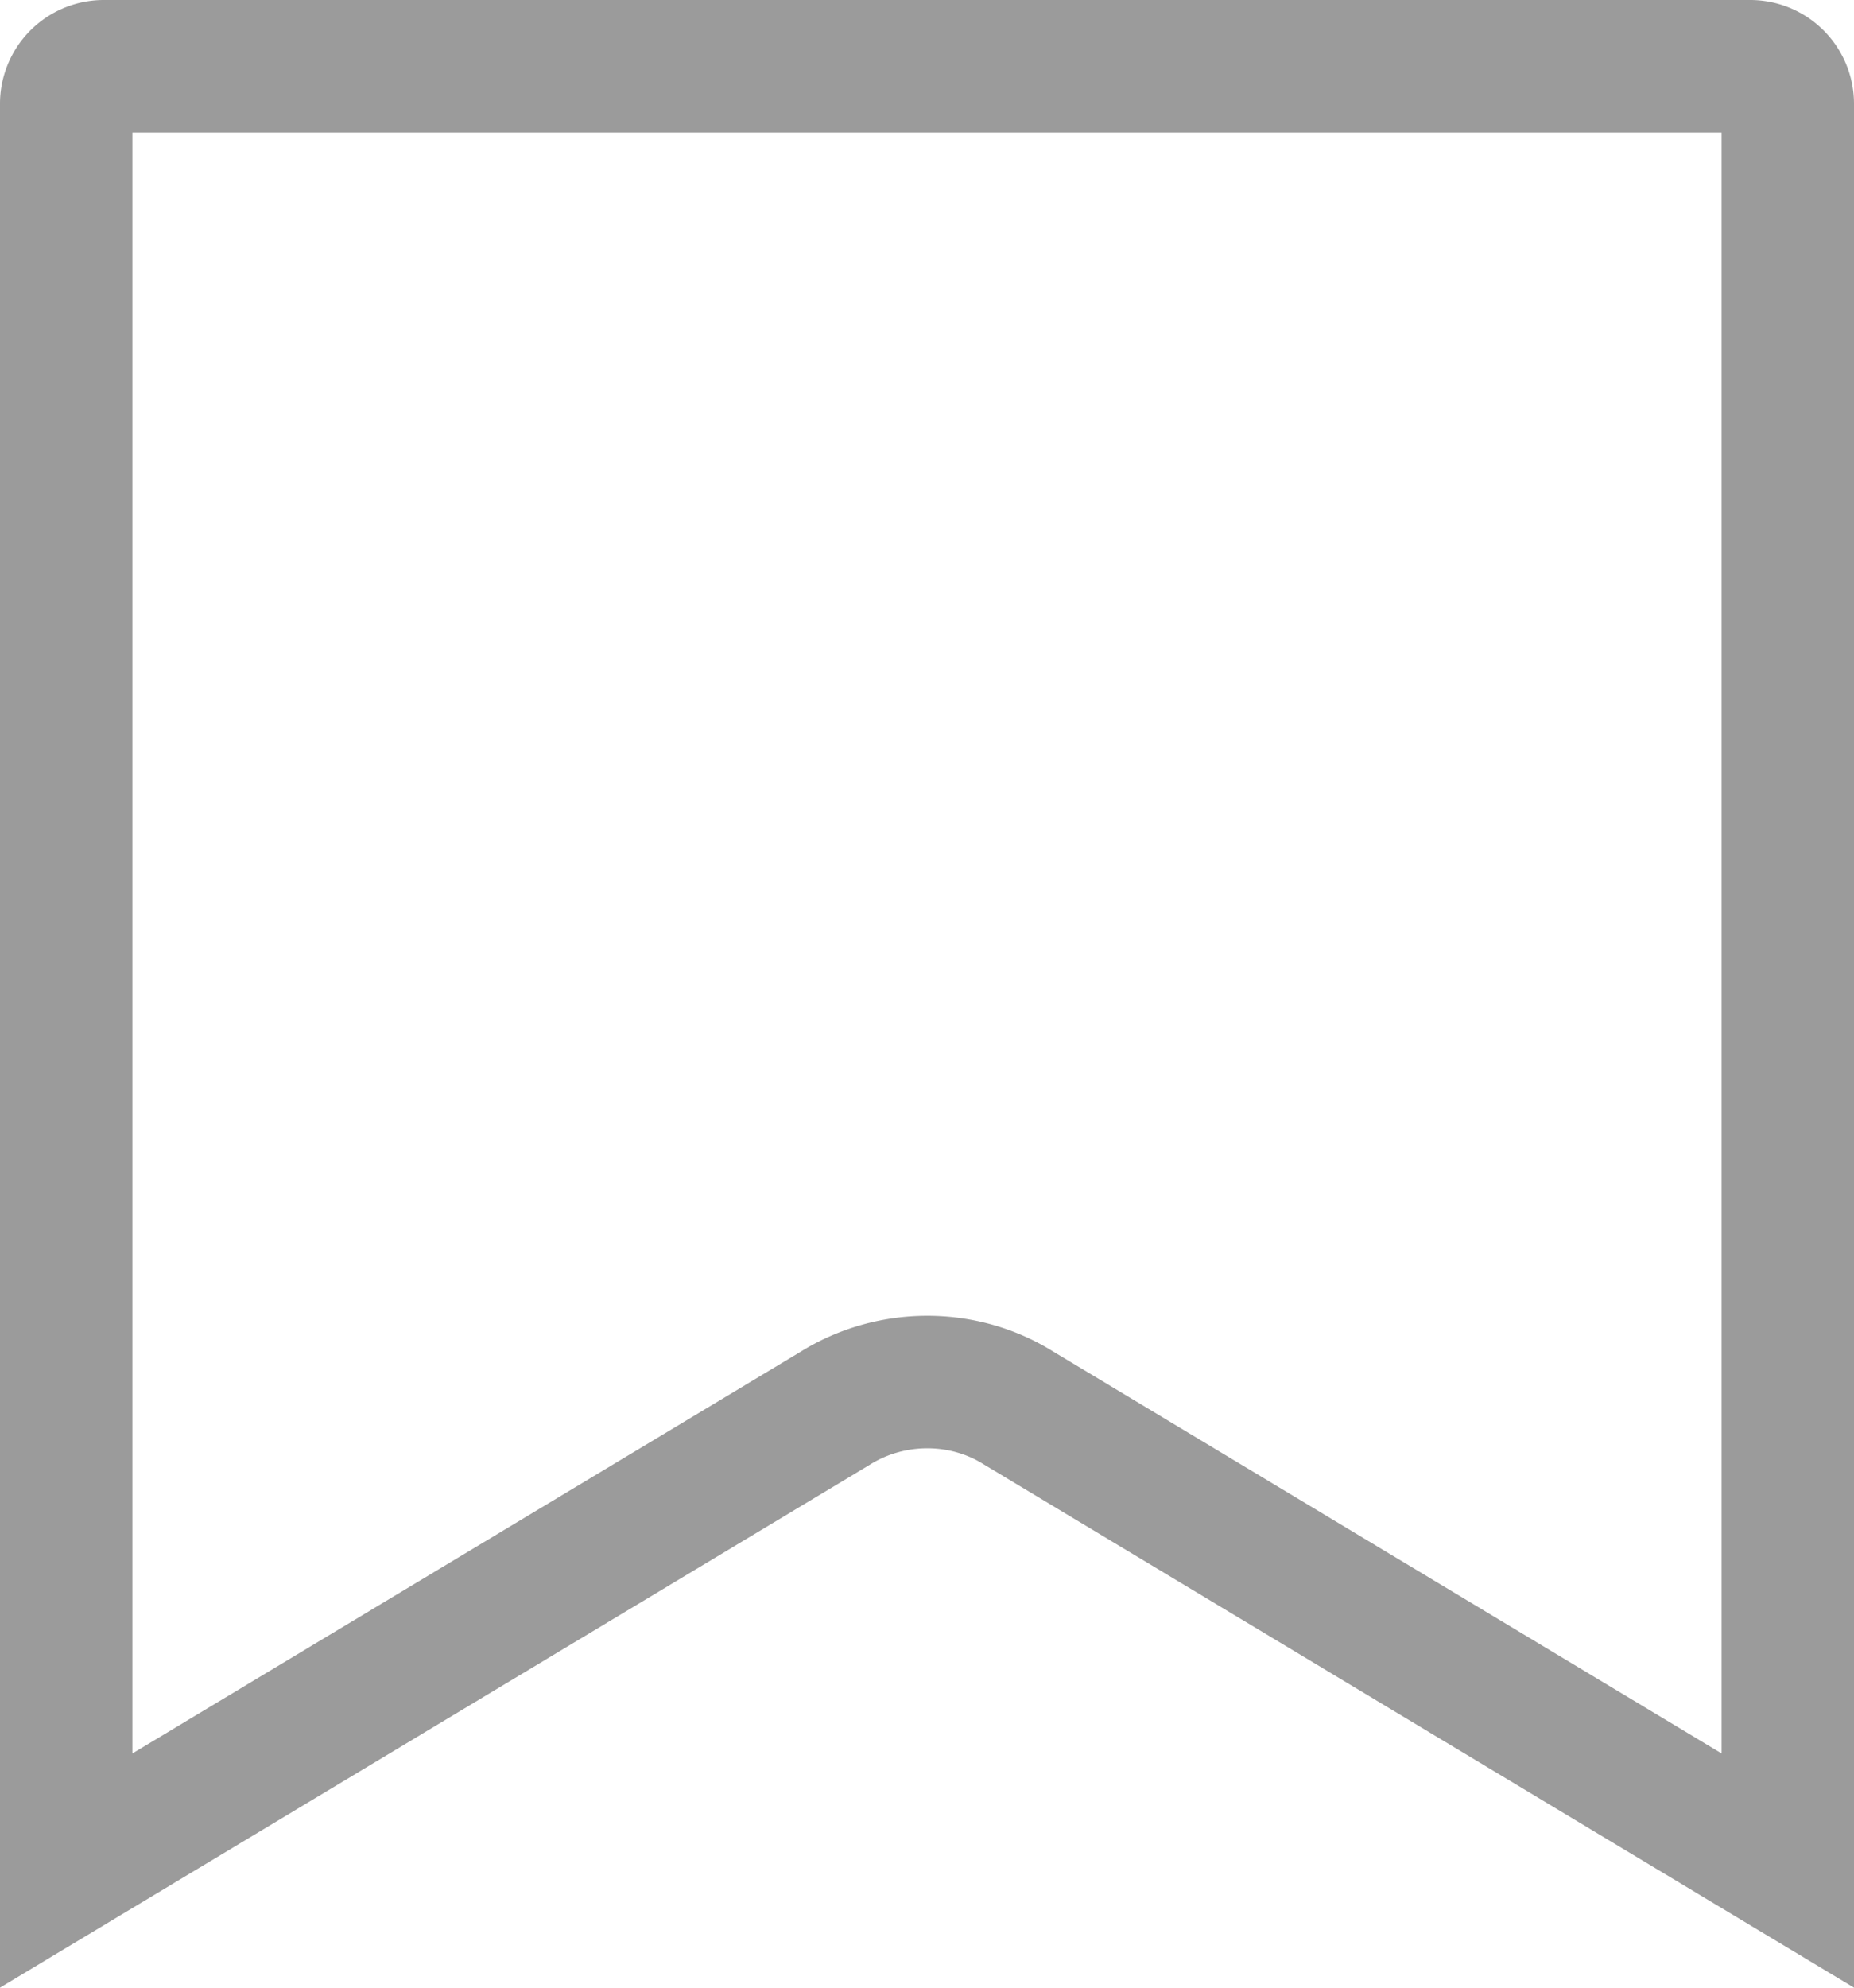 <svg xmlns="http://www.w3.org/2000/svg" width="14" height="15" viewBox="0 0 14 15">
    <path fill="none" fill-rule="evenodd" stroke="#9B9B9B" d="M.5 14.116l5.804-3.487c.423-.265.969-.265 1.385-.005l5.811 3.492V.79A.284.284 0 0 0 13.222.5H.778A.284.284 0 0 0 .5.79v13.326z"/>
</svg>
